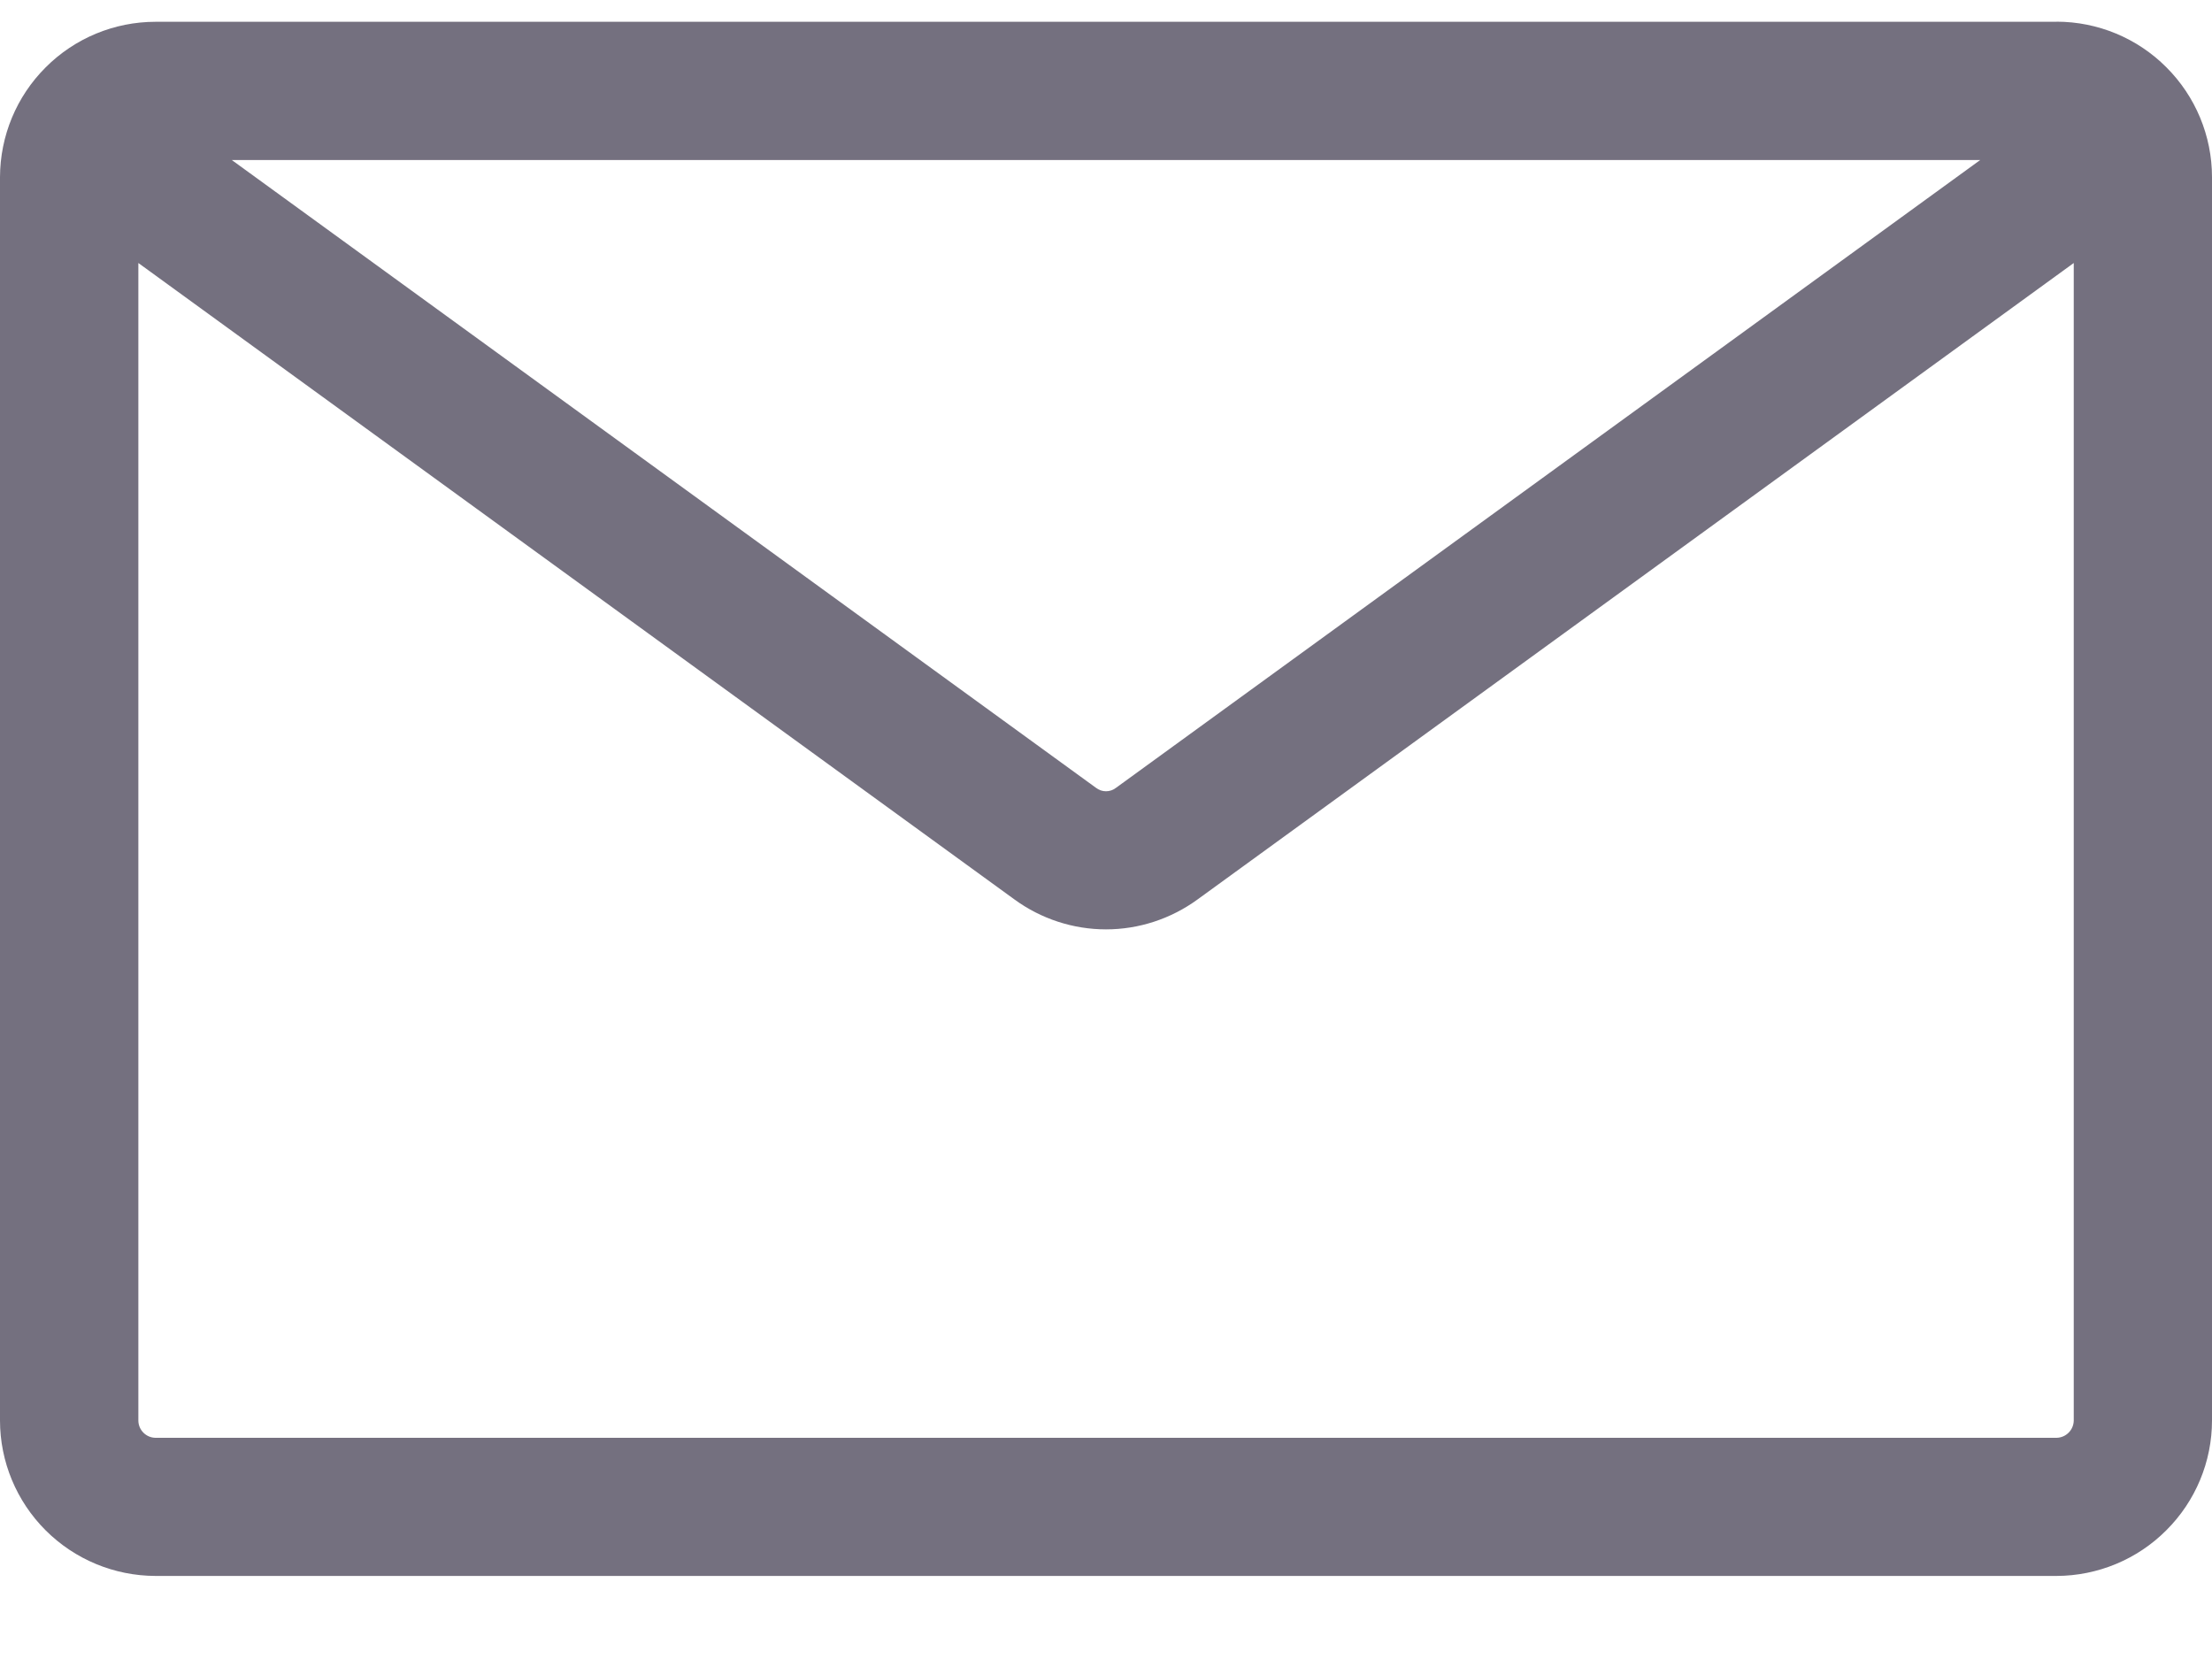 <svg width="20" height="15" viewBox="0 0 20 15" fill="none" xmlns="http://www.w3.org/2000/svg">
<path fill-rule="evenodd" clip-rule="evenodd" d="M18.594 13H1.406C1.321 12.999 1.252 12.93 1.251 12.845V2.378L9.173 8.133C9.413 8.308 9.703 8.403 10 8.403C10.297 8.403 10.586 8.308 10.827 8.133L18.75 2.378V12.845C18.748 12.93 18.68 12.998 18.595 13H18.594ZM17.904 1.447L2.096 1.447L9.908 7.122C9.962 7.165 10.038 7.165 10.092 7.122L17.904 1.447L17.904 1.447ZM18.594 0.197H1.406C1.034 0.197 0.676 0.345 0.413 0.609C0.149 0.872 0.001 1.229 0 1.602V12.843C0 13.216 0.149 13.573 0.412 13.836C0.676 14.1 1.033 14.248 1.406 14.249H18.594C18.966 14.248 19.324 14.1 19.587 13.836C19.851 13.573 20 13.216 20 12.843V1.602C20 1.229 19.851 0.871 19.587 0.608C19.324 0.344 18.966 0.196 18.594 0.196V0.197Z" fill="#74707F"/>
</svg>

